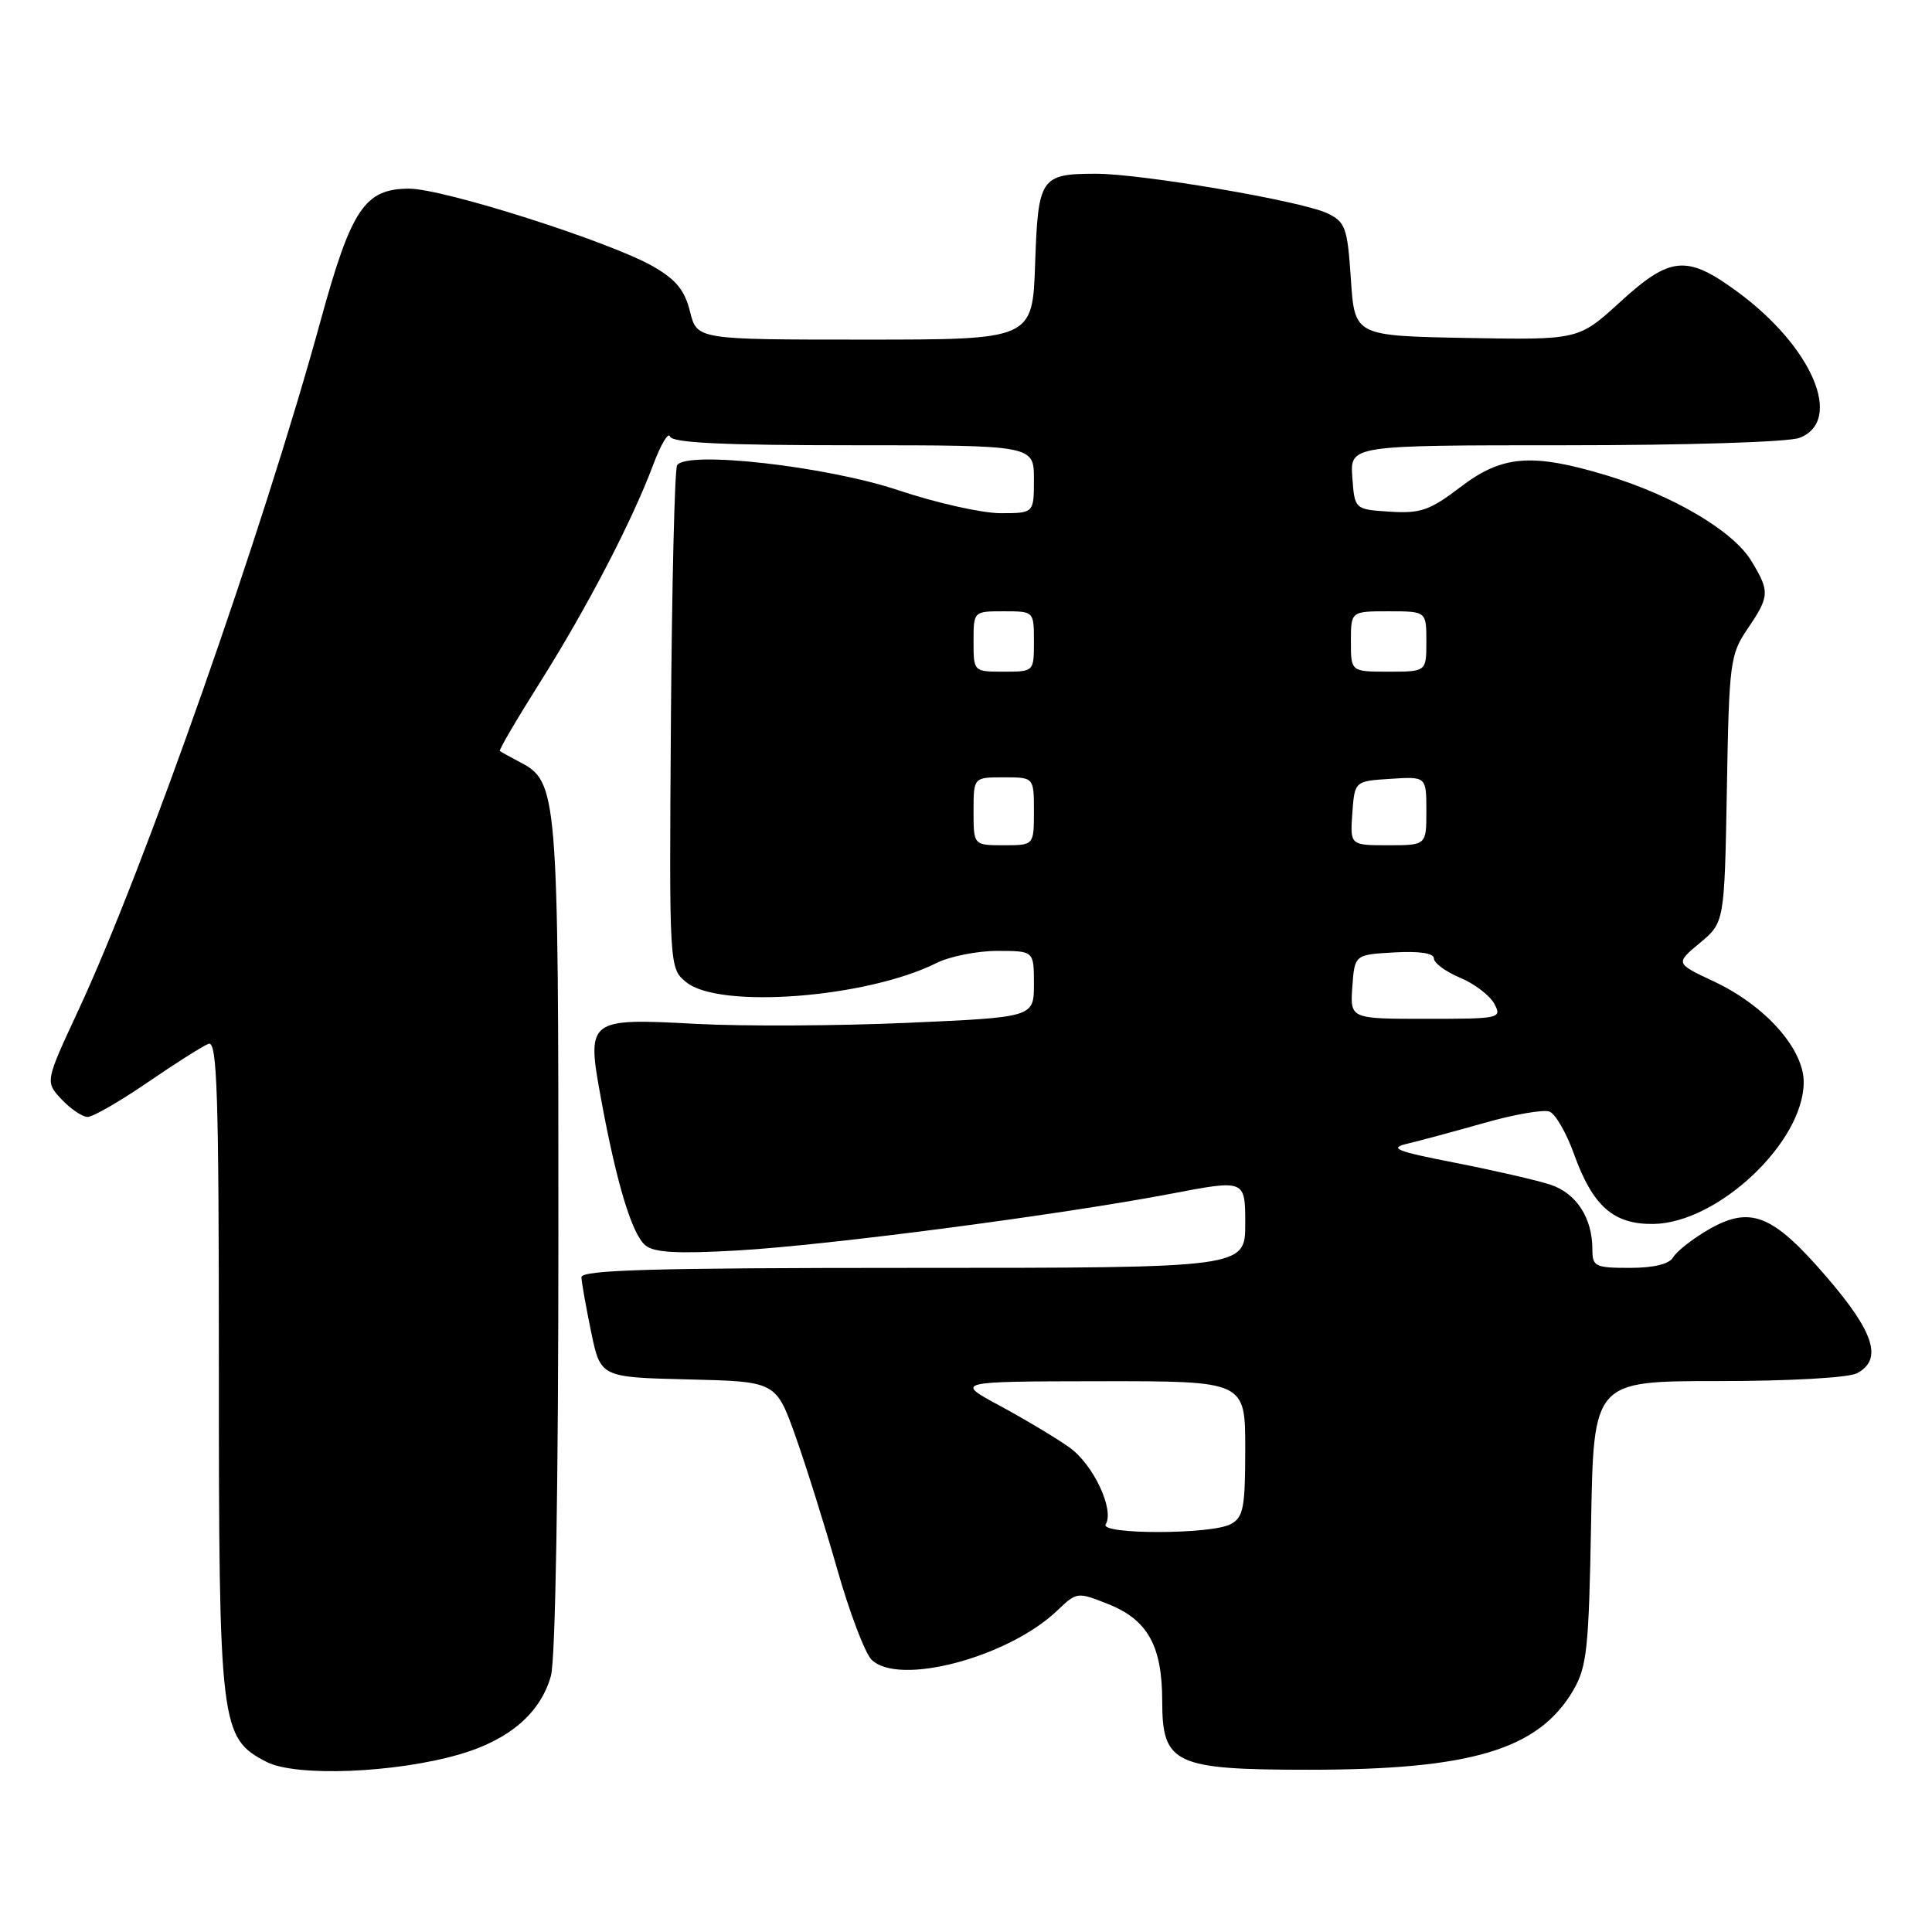 <?xml version="1.0" encoding="UTF-8" standalone="no"?>
<!DOCTYPE svg PUBLIC "-//W3C//DTD SVG 1.1//EN" "http://www.w3.org/Graphics/SVG/1.1/DTD/svg11.dtd" >
<svg xmlns="http://www.w3.org/2000/svg" xmlns:xlink="http://www.w3.org/1999/xlink" version="1.1" viewBox="0 0 256 256">
 <g >
 <path fill="currentColor"
d=" M 61.00 232.43 C 67.52 230.52 71.64 226.95 73.00 222.06 C 73.60 219.91 73.99 196.71 73.99 163.72 C 74.00 104.74 73.91 103.59 68.83 100.95 C 67.55 100.28 66.38 99.63 66.23 99.51 C 66.08 99.39 68.48 95.29 71.57 90.39 C 77.76 80.57 83.72 69.13 86.55 61.59 C 87.56 58.89 88.57 57.20 88.78 57.84 C 89.06 58.68 95.83 59.00 113.08 59.00 C 137.00 59.00 137.00 59.00 137.00 63.50 C 137.00 68.00 137.00 68.00 132.56 68.00 C 130.11 68.00 124.03 66.63 119.03 64.96 C 109.56 61.78 90.93 59.68 89.72 61.65 C 89.40 62.17 89.03 77.38 88.90 95.45 C 88.67 128.31 88.67 128.31 90.95 130.16 C 95.35 133.72 114.82 132.23 124.08 127.61 C 125.86 126.72 129.49 126.00 132.15 126.00 C 137.00 126.00 137.00 126.00 137.00 130.39 C 137.00 134.79 137.00 134.79 120.25 135.53 C 111.04 135.94 98.45 136.00 92.28 135.67 C 77.81 134.90 77.69 135.00 79.66 145.71 C 81.70 156.81 83.74 163.54 85.52 165.02 C 86.68 165.98 89.78 166.15 97.78 165.69 C 109.82 164.99 140.46 160.98 155.25 158.16 C 165.00 156.30 165.00 156.30 165.00 162.15 C 165.00 168.00 165.00 168.00 121.00 168.00 C 86.44 168.00 77.01 168.27 77.04 169.25 C 77.07 169.94 77.65 173.20 78.33 176.50 C 79.58 182.50 79.58 182.50 91.20 182.78 C 102.82 183.06 102.82 183.06 105.40 190.28 C 106.81 194.25 109.30 202.19 110.93 207.91 C 112.56 213.64 114.61 219.04 115.48 219.91 C 119.04 223.47 133.60 219.62 140.11 213.39 C 142.69 210.93 142.75 210.92 146.89 212.57 C 152.09 214.65 154.00 218.11 154.00 225.43 C 154.00 233.74 155.62 234.50 173.45 234.50 C 194.96 234.50 203.84 231.83 208.45 224.00 C 210.28 220.87 210.53 218.51 210.83 201.75 C 211.16 183.00 211.16 183.00 227.64 183.00 C 237.10 183.00 244.96 182.56 246.07 181.96 C 249.50 180.13 248.35 176.52 241.97 169.13 C 234.82 160.83 231.88 159.70 226.23 163.02 C 224.18 164.22 222.14 165.84 221.70 166.60 C 221.19 167.50 219.14 168.00 215.95 168.00 C 211.36 168.00 211.00 167.82 211.00 165.55 C 211.00 161.38 208.88 158.12 205.45 156.98 C 203.66 156.39 197.99 155.09 192.85 154.08 C 184.95 152.54 183.97 152.14 186.50 151.54 C 188.15 151.15 192.74 149.91 196.69 148.79 C 200.65 147.66 204.53 146.99 205.31 147.29 C 206.10 147.59 207.57 150.13 208.57 152.94 C 211.06 159.84 213.80 162.25 219.08 162.18 C 227.63 162.06 239.00 151.34 239.00 143.39 C 239.00 138.95 233.88 133.22 227.06 130.03 C 221.99 127.65 221.99 127.65 225.25 124.94 C 228.50 122.22 228.50 122.22 228.82 104.56 C 229.11 87.76 229.25 86.72 231.57 83.31 C 234.50 78.98 234.53 78.39 232.04 74.29 C 229.63 70.34 221.65 65.63 212.89 62.99 C 202.96 60.00 199.05 60.31 193.50 64.55 C 189.46 67.63 188.23 68.06 184.17 67.80 C 179.50 67.50 179.50 67.50 179.19 63.25 C 178.89 59.00 178.89 59.00 207.38 59.00 C 223.47 59.00 236.99 58.58 238.43 58.02 C 244.33 55.78 240.17 45.97 230.23 38.67 C 223.51 33.73 221.34 33.92 214.66 40.03 C 209.16 45.05 209.16 45.05 194.33 44.78 C 179.50 44.50 179.50 44.50 179.00 37.01 C 178.54 30.13 178.28 29.41 175.87 28.26 C 172.46 26.63 151.16 23.00 145.15 23.02 C 137.88 23.04 137.55 23.54 137.16 34.96 C 136.81 45.00 136.81 45.00 114.58 45.00 C 92.35 45.00 92.35 45.00 91.43 41.28 C 90.72 38.43 89.55 37.02 86.50 35.28 C 80.72 31.99 58.76 25.00 54.22 25.00 C 48.34 25.00 46.55 27.66 42.50 42.43 C 34.89 70.21 19.08 115.21 10.36 133.92 C 5.98 143.34 5.98 143.34 8.16 145.67 C 9.36 146.95 10.92 148.00 11.61 148.00 C 12.31 148.00 15.88 145.94 19.56 143.42 C 23.24 140.90 26.87 138.60 27.63 138.31 C 28.78 137.87 29.00 144.75 29.00 180.87 C 29.00 228.89 29.17 230.28 35.32 233.46 C 39.21 235.47 52.47 234.94 61.00 232.43 Z  M 146.51 201.98 C 147.70 200.06 144.86 194.03 141.70 191.79 C 139.96 190.55 135.83 188.08 132.52 186.29 C 126.50 183.05 126.50 183.05 145.75 183.02 C 165.00 183.00 165.00 183.00 165.00 191.96 C 165.00 199.80 164.76 201.06 163.07 201.96 C 160.50 203.34 145.66 203.35 146.51 201.98 Z  M 179.19 130.75 C 179.50 126.50 179.50 126.50 184.75 126.20 C 188.09 126.01 190.00 126.30 190.00 127.00 C 190.00 127.61 191.56 128.75 193.46 129.55 C 195.37 130.35 197.41 131.90 198.00 133.00 C 199.04 134.94 198.76 135.00 188.98 135.00 C 178.89 135.00 178.89 135.00 179.19 130.75 Z  M 129.00 107.50 C 129.00 103.00 129.00 103.00 133.00 103.00 C 137.00 103.00 137.00 103.00 137.00 107.50 C 137.00 112.00 137.00 112.00 133.00 112.00 C 129.00 112.00 129.00 112.00 129.00 107.50 Z  M 179.19 107.75 C 179.50 103.50 179.50 103.50 184.25 103.20 C 189.00 102.89 189.00 102.89 189.00 107.45 C 189.00 112.00 189.00 112.00 183.94 112.00 C 178.89 112.00 178.89 112.00 179.19 107.75 Z  M 129.00 85.00 C 129.00 81.00 129.00 81.00 133.00 81.00 C 137.00 81.00 137.00 81.00 137.00 85.00 C 137.00 89.00 137.00 89.00 133.00 89.00 C 129.00 89.00 129.00 89.00 129.00 85.00 Z  M 179.00 85.00 C 179.00 81.00 179.00 81.00 184.00 81.00 C 189.00 81.00 189.00 81.00 189.00 85.00 C 189.00 89.00 189.00 89.00 184.00 89.00 C 179.00 89.00 179.00 89.00 179.00 85.00 Z "/>
</g>
</svg>